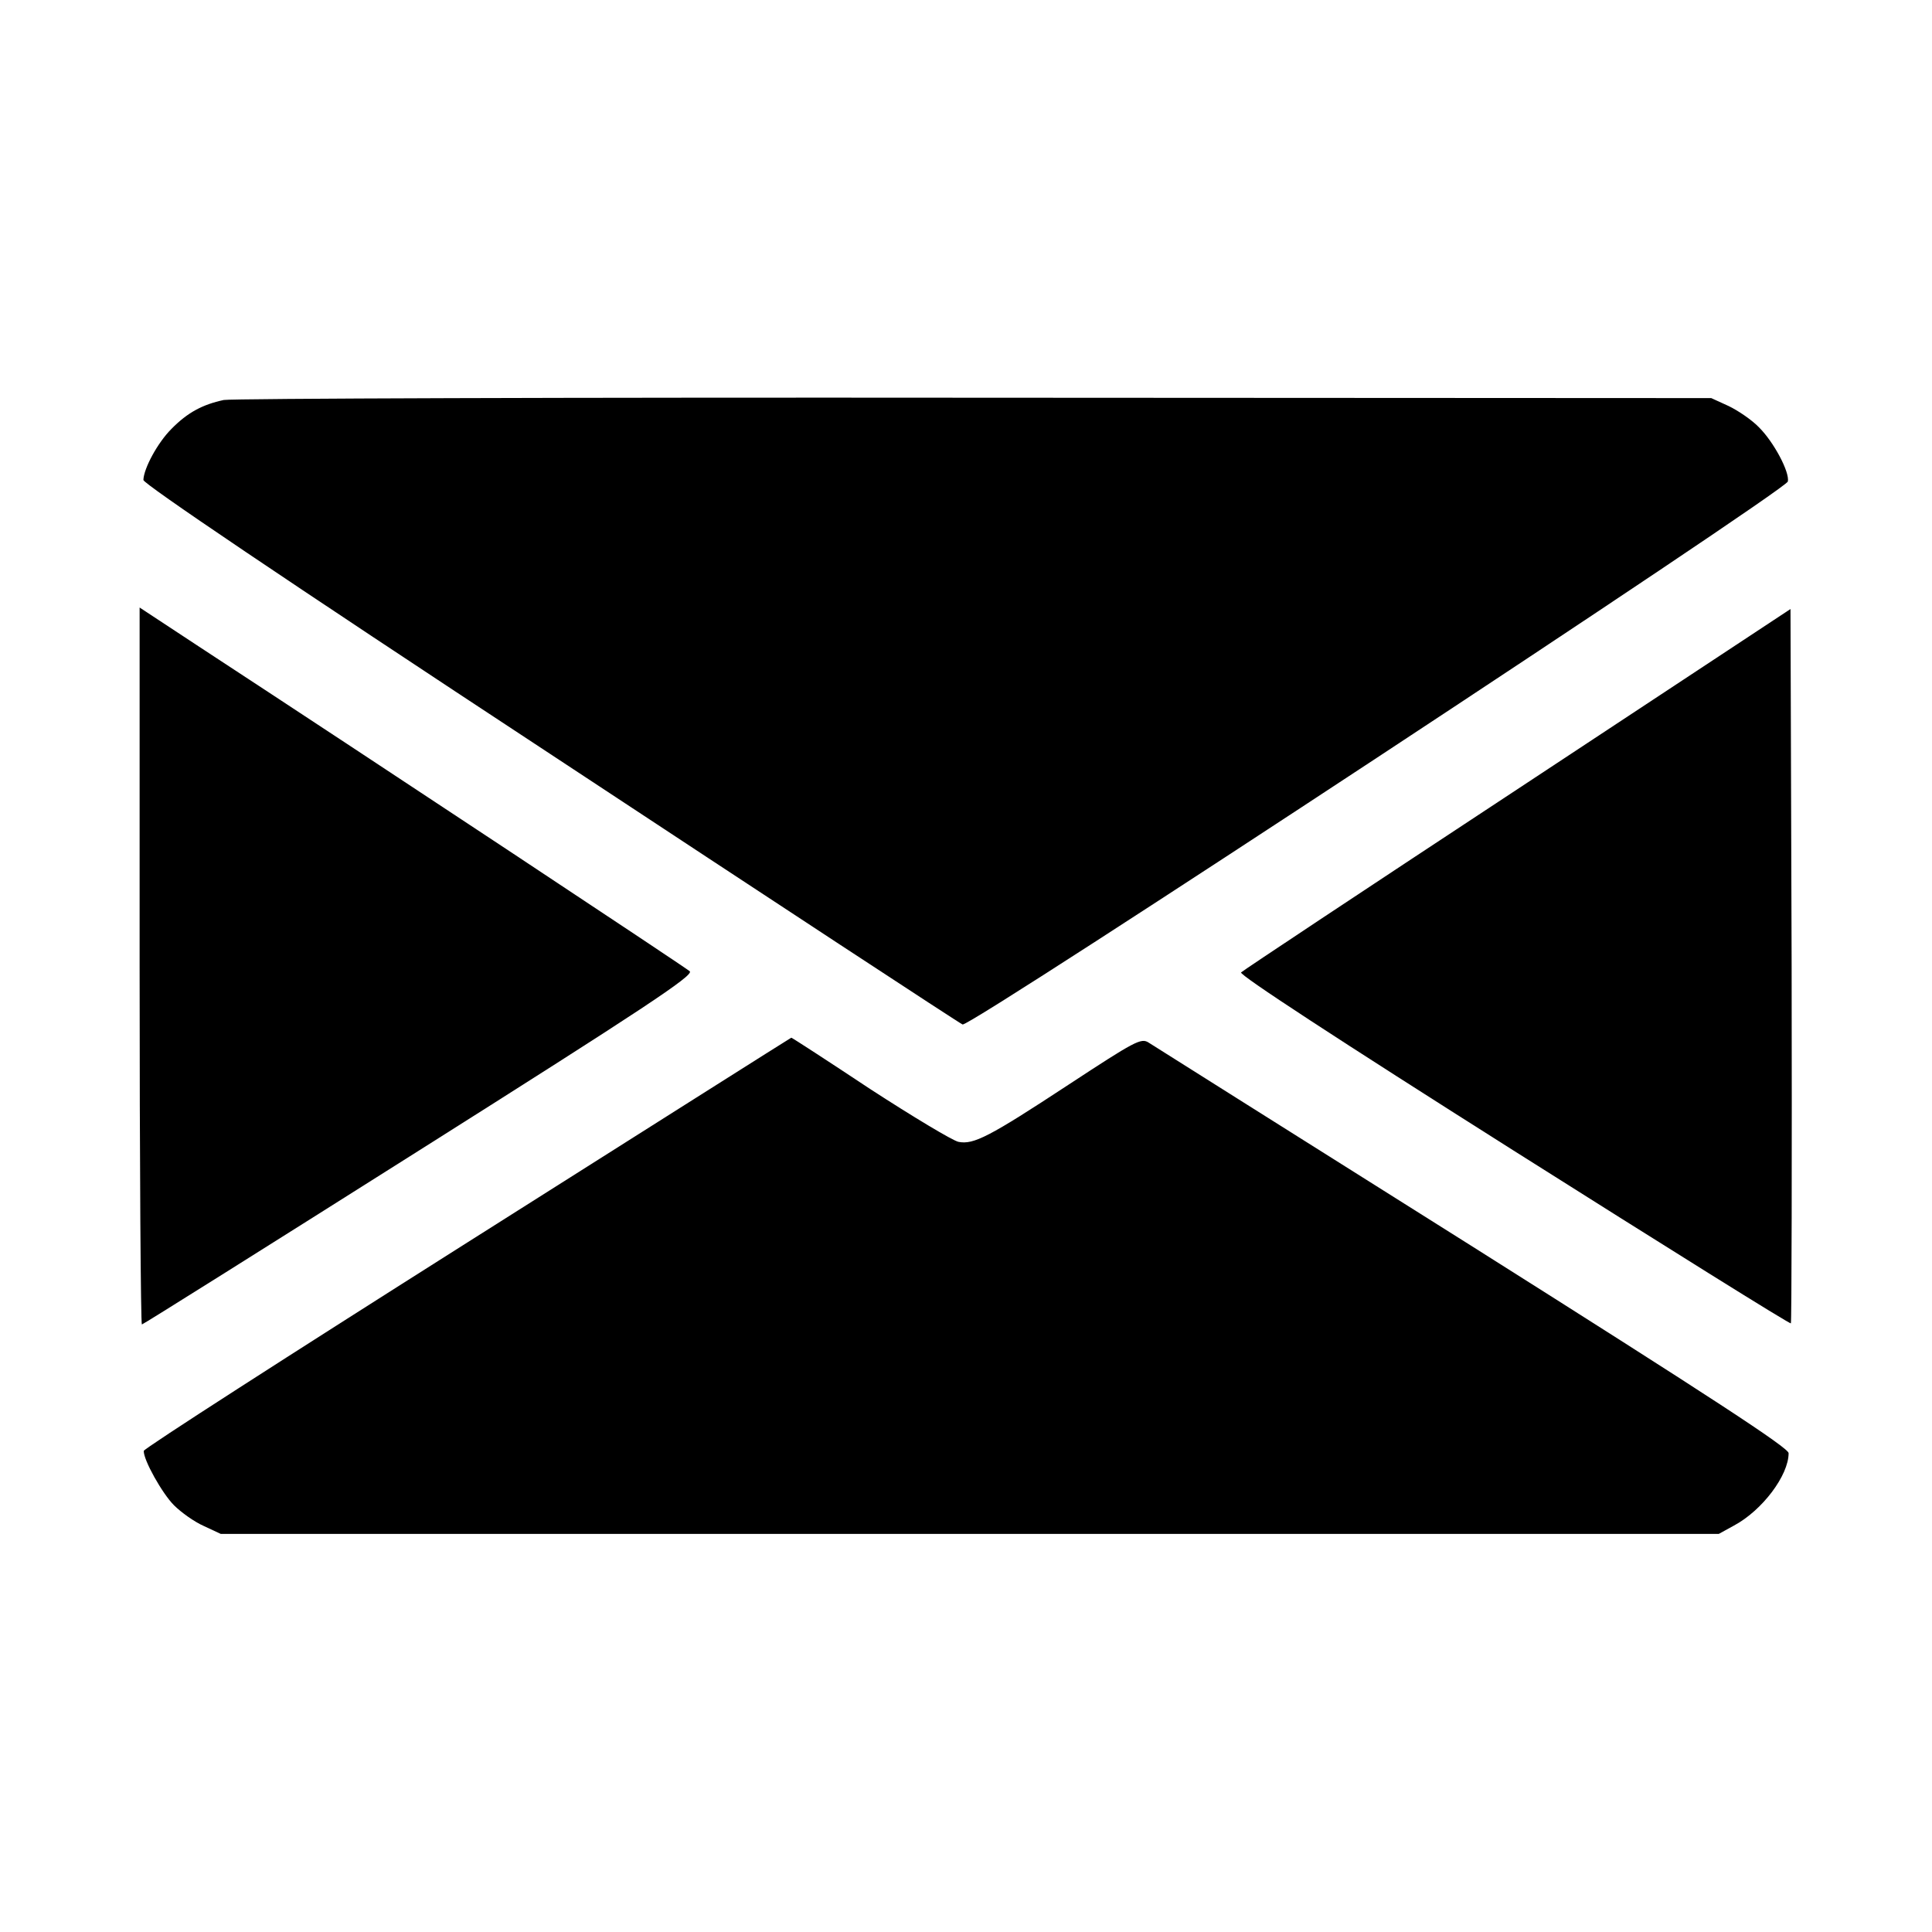 <?xml version="1.0" standalone="no"?>
<!DOCTYPE svg PUBLIC "-//W3C//DTD SVG 20010904//EN"
 "http://www.w3.org/TR/2001/REC-SVG-20010904/DTD/svg10.dtd">
<svg version="1.0" xmlns="http://www.w3.org/2000/svg"
 width="512pt" height="512pt" viewBox="0 0 512 512"
 preserveAspectRatio="xMidYMid meet">

<g transform="translate(0,512) scale(0.1,-0.1)"
fill="#000000" stroke="none">
<path d="M593 4060 c-56 -12 -96 -33 -139 -77 -36 -36 -73 -104 -74 -135 0
-10 363 -256 1078 -726 593 -391 1085 -714 1093 -717 20 -8 2183 1416 2187
1439 5 25 -37 104 -76 143 -19 20 -56 45 -81 57 l-46 21 -1950 1 c-1072 1
-1969 -2 -1992 -6z"/>
<path d="M370 2560 c0 -523 3 -950 6 -950 3 0 334 208 736 462 592 374 727
463 716 474 -11 10 -828 551 -1300 860 l-158 104 0 -950z"/>
<path d="M4022 3029 c-398 -262 -728 -481 -733 -486 -6 -6 254 -176 722 -472
402 -254 733 -461 735 -458 2 2 3 429 2 949 l-3 944 -723 -477z"/>
<path d="M1238 1827 c-471 -298 -857 -546 -857 -552 -1 -24 49 -113 80 -144
19 -19 54 -44 79 -55 l45 -21 1985 0 1985 0 40 22 c75 40 145 133 145 192 0
14 -202 146 -837 547 -461 290 -848 534 -859 541 -20 13 -36 4 -213 -112 -210
-138 -251 -159 -291 -151 -15 3 -120 66 -234 140 -113 75 -207 136 -209 136
-1 0 -388 -245 -859 -543z"/>
</g>
</svg>
